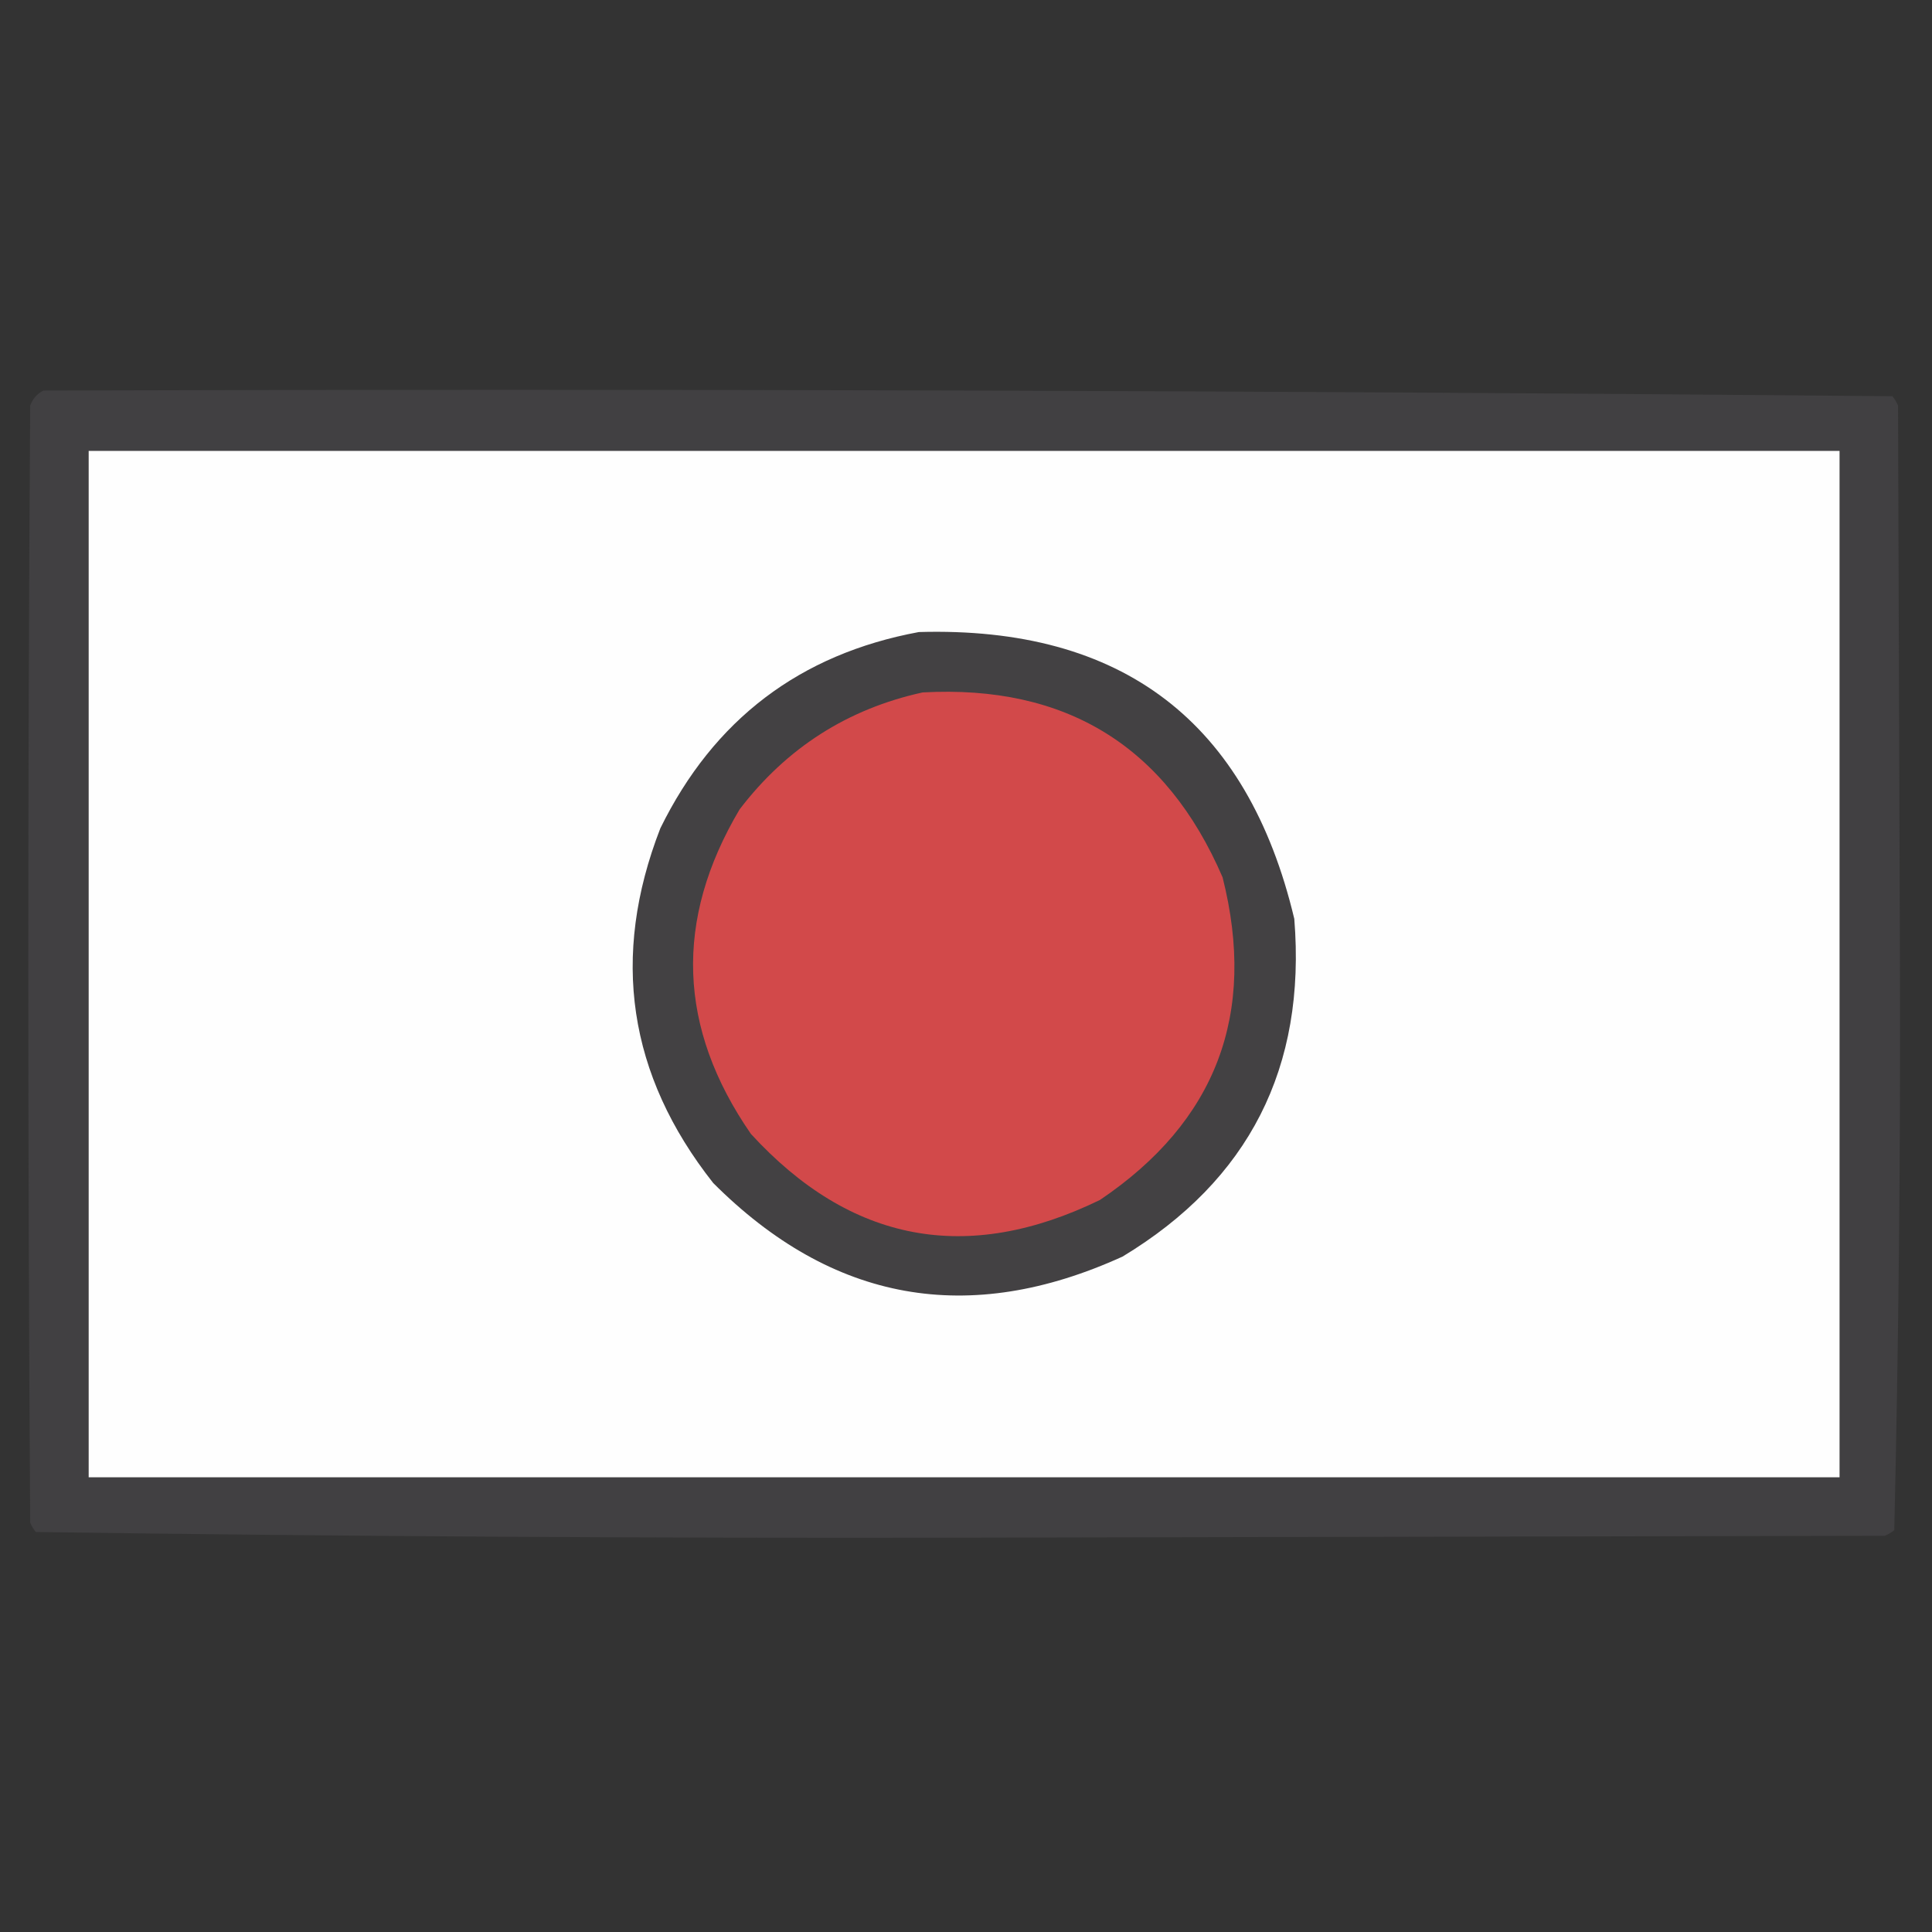<?xml version="1.0" encoding="UTF-8"?>
<!DOCTYPE svg PUBLIC "-//W3C//DTD SVG 1.1//EN" "http://www.w3.org/Graphics/SVG/1.1/DTD/svg11.dtd">
<svg xmlns="http://www.w3.org/2000/svg" version="1.1" width="512px" height="512px" style="shape-rendering:geometricPrecision; text-rendering:geometricPrecision; image-rendering:optimizeQuality; fill-rule:evenodd; clip-rule:evenodd" xmlns:xlink="http://www.w3.org/1999/xlink">
<rect width="100%" height="100%" fill="#333333" stroke="none"/>
<g><path style="opacity:0.999" fill="#414042" d="M 11.5,103.5 C 174.914,103.003 338.247,103.503 501.5,105C 502.126,105.75 502.626,106.584 503,107.5C 503.167,156.833 503.333,206.167 503.5,255.5C 503.662,305.582 503.162,355.582 502,405.5C 501.25,406.126 500.416,406.626 499.5,407C 418.167,407.167 336.833,407.333 255.5,407.5C 173.419,407.664 91.419,407.164 9.5,406C 8.874,405.25 8.374,404.416 8,403.5C 7.333,304.833 7.333,206.167 8,107.5C 8.69,105.65 9.856,104.316 11.5,103.5 Z"/></g>
<g><path style="opacity:1" fill="#fefefe" d="M 23.5,119.5 C 178.167,119.5 332.833,119.5 487.5,119.5C 487.5,210.167 487.5,300.833 487.5,391.5C 332.833,391.5 178.167,391.5 23.5,391.5C 23.5,300.833 23.5,210.167 23.5,119.5 Z"/></g>
<g><path style="opacity:1" fill="#434143" d="M 243.5,167.5 C 297.413,165.936 330.58,191.269 343,243.5C 346.184,282.904 331.017,312.737 297.5,333C 256.719,351.591 220.552,345.091 189,313.5C 166.436,284.885 161.769,253.551 175,219.5C 189.159,190.678 211.992,173.344 243.5,167.5 Z"/></g>
<g><path style="opacity:1" fill="#d2494a" d="M 244.5,183.5 C 282.522,181.416 309.022,197.749 324,232.5C 333.133,268.713 322.3,297.213 291.5,318C 256.256,335.151 225.423,329.317 199,300.5C 179.612,272.471 178.612,243.804 196,214.5C 208.446,198.202 224.613,187.869 244.5,183.5 Z"/></g>
</svg>
